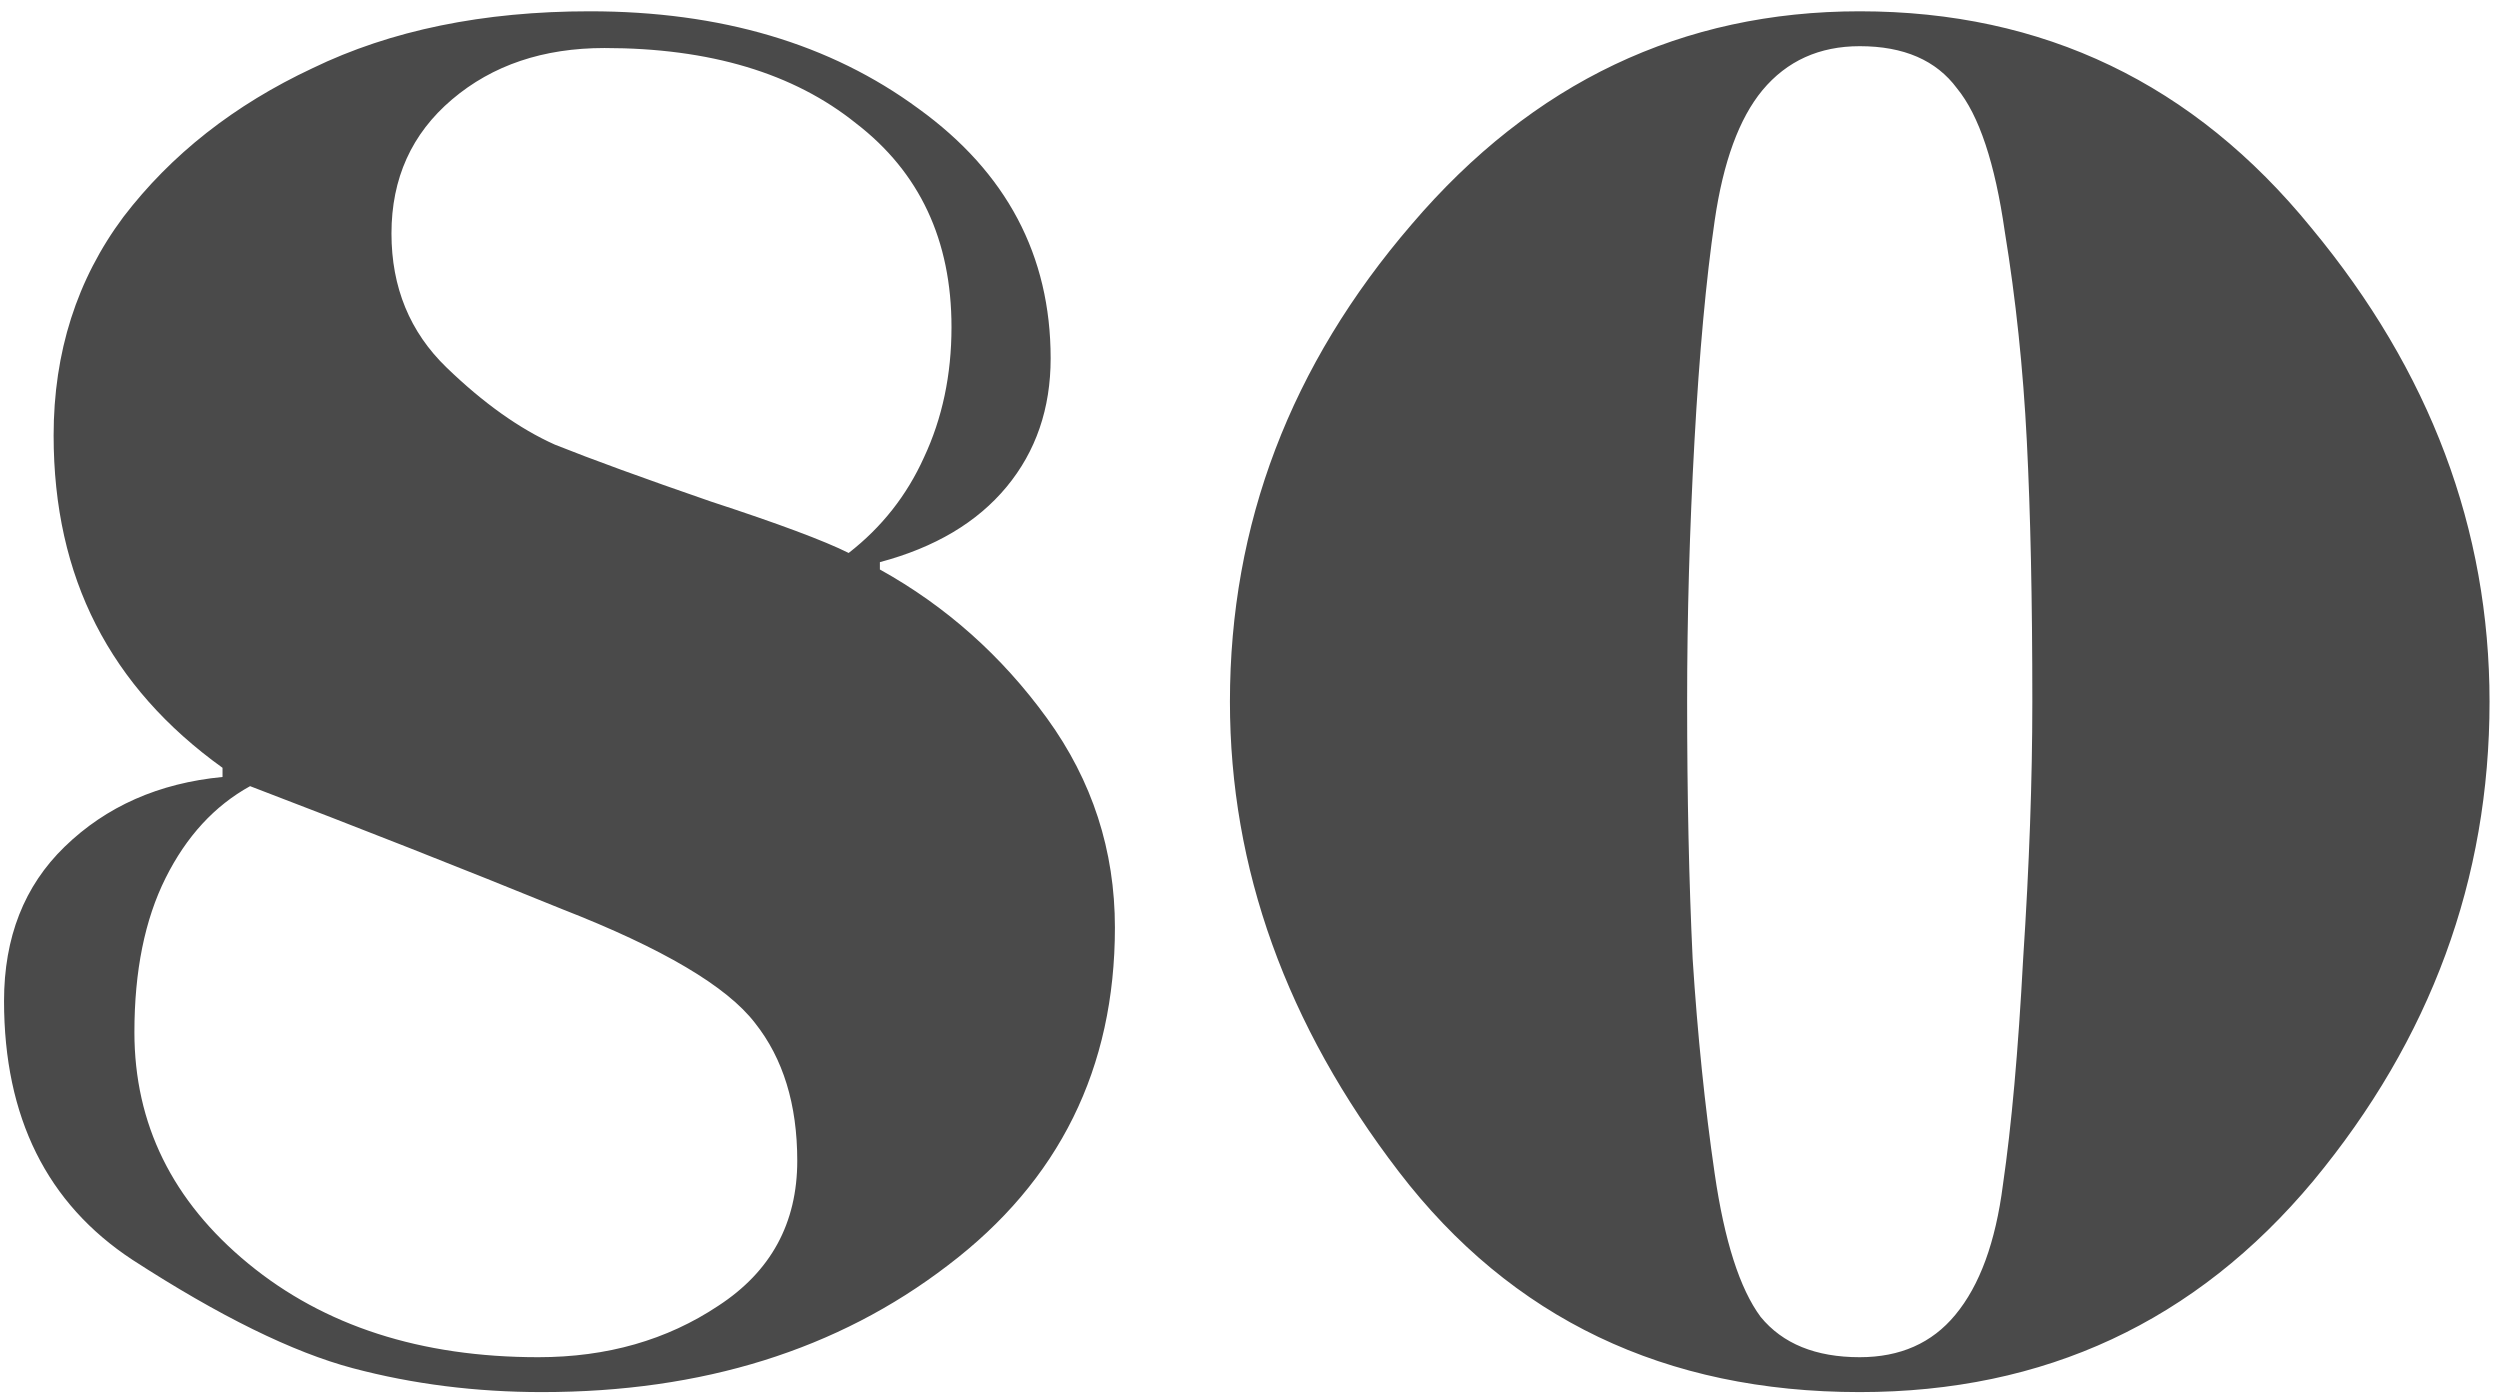 <svg width="177" height="99" viewBox="0 0 177 99" fill="none" xmlns="http://www.w3.org/2000/svg">
<path d="M15.755 54.36C11.769 51.5 8.779 48.12 6.786 44.22C4.792 40.32 3.796 35.857 3.796 30.83C3.796 24.937 5.442 19.78 8.736 15.36C12.116 10.94 16.579 7.43 22.125 4.83C27.672 2.143 34.216 0.8 41.756 0.8C51.029 0.8 58.786 3.097 65.026 7.69C71.266 12.197 74.386 18.09 74.386 25.37C74.386 28.923 73.346 31.957 71.266 34.47C69.186 36.983 66.196 38.76 62.296 39.8V40.32C66.976 42.92 70.919 46.43 74.126 50.85C77.332 55.27 78.936 60.21 78.936 65.67C78.936 75.637 74.992 83.61 67.106 89.59C59.306 95.57 49.729 98.56 38.376 98.56C33.696 98.56 29.232 97.997 24.985 96.87C20.739 95.743 15.539 93.187 9.386 89.2C3.319 85.213 0.286 79.103 0.286 70.87C0.286 66.363 1.716 62.723 4.576 59.95C7.522 57.09 11.249 55.443 15.755 55.01V54.36ZM60.086 39.15C62.425 37.33 64.202 35.077 65.415 32.39C66.716 29.617 67.366 26.54 67.366 23.16C67.366 17.007 65.112 12.197 60.605 8.73C56.185 5.177 50.249 3.4 42.796 3.4C38.462 3.4 34.865 4.613 32.005 7.04C29.146 9.467 27.716 12.63 27.716 16.53C27.716 20.343 29.016 23.507 31.616 26.02C34.216 28.533 36.772 30.353 39.285 31.48C41.886 32.52 45.569 33.863 50.336 35.51C55.102 37.07 58.352 38.283 60.086 39.15ZM17.706 55.66C15.192 57.047 13.199 59.213 11.726 62.16C10.252 65.107 9.516 68.747 9.516 73.08C9.516 79.58 12.202 85.04 17.576 89.46C22.949 93.88 29.796 96.09 38.116 96.09C42.969 96.09 47.216 94.877 50.856 92.45C54.582 90.023 56.446 86.6 56.446 82.18C56.446 78.193 55.449 74.943 53.456 72.43C51.462 69.83 46.912 67.143 39.806 64.37C32.785 61.51 25.419 58.607 17.706 55.66ZM176.259 49.68C176.259 62.247 172.099 73.557 163.779 83.61C155.459 93.577 144.755 98.56 131.669 98.56C117.889 98.56 107.012 93.36 99.039 82.96C91.066 72.56 87.079 61.467 87.079 49.68C87.079 37.113 91.369 25.847 99.949 15.88C108.529 5.827 119.102 0.8 131.669 0.8C144.669 0.8 155.329 5.913 163.649 16.14C172.055 26.28 176.259 37.46 176.259 49.68ZM143.889 49.68C143.889 42.487 143.759 36.333 143.499 31.22C143.239 26.107 142.719 21.167 141.939 16.4C141.245 11.547 140.119 8.167 138.559 6.26C137.085 4.267 134.789 3.27 131.669 3.27C128.809 3.27 126.512 4.31 124.779 6.39C123.132 8.383 122.005 11.46 121.399 15.62C120.792 19.78 120.315 24.98 119.969 31.22C119.622 37.46 119.449 43.613 119.449 49.68C119.449 56.353 119.579 62.42 119.839 67.88C120.185 73.253 120.705 78.323 121.399 83.09C122.092 87.857 123.175 91.237 124.649 93.23C126.209 95.137 128.549 96.09 131.669 96.09C134.529 96.09 136.782 95.093 138.429 93.1C140.162 91.02 141.289 87.943 141.809 83.87C142.415 79.71 142.892 74.38 143.239 67.88C143.672 61.293 143.889 55.227 143.889 49.68Z" fill="#4A4A4A"/>
</svg>
